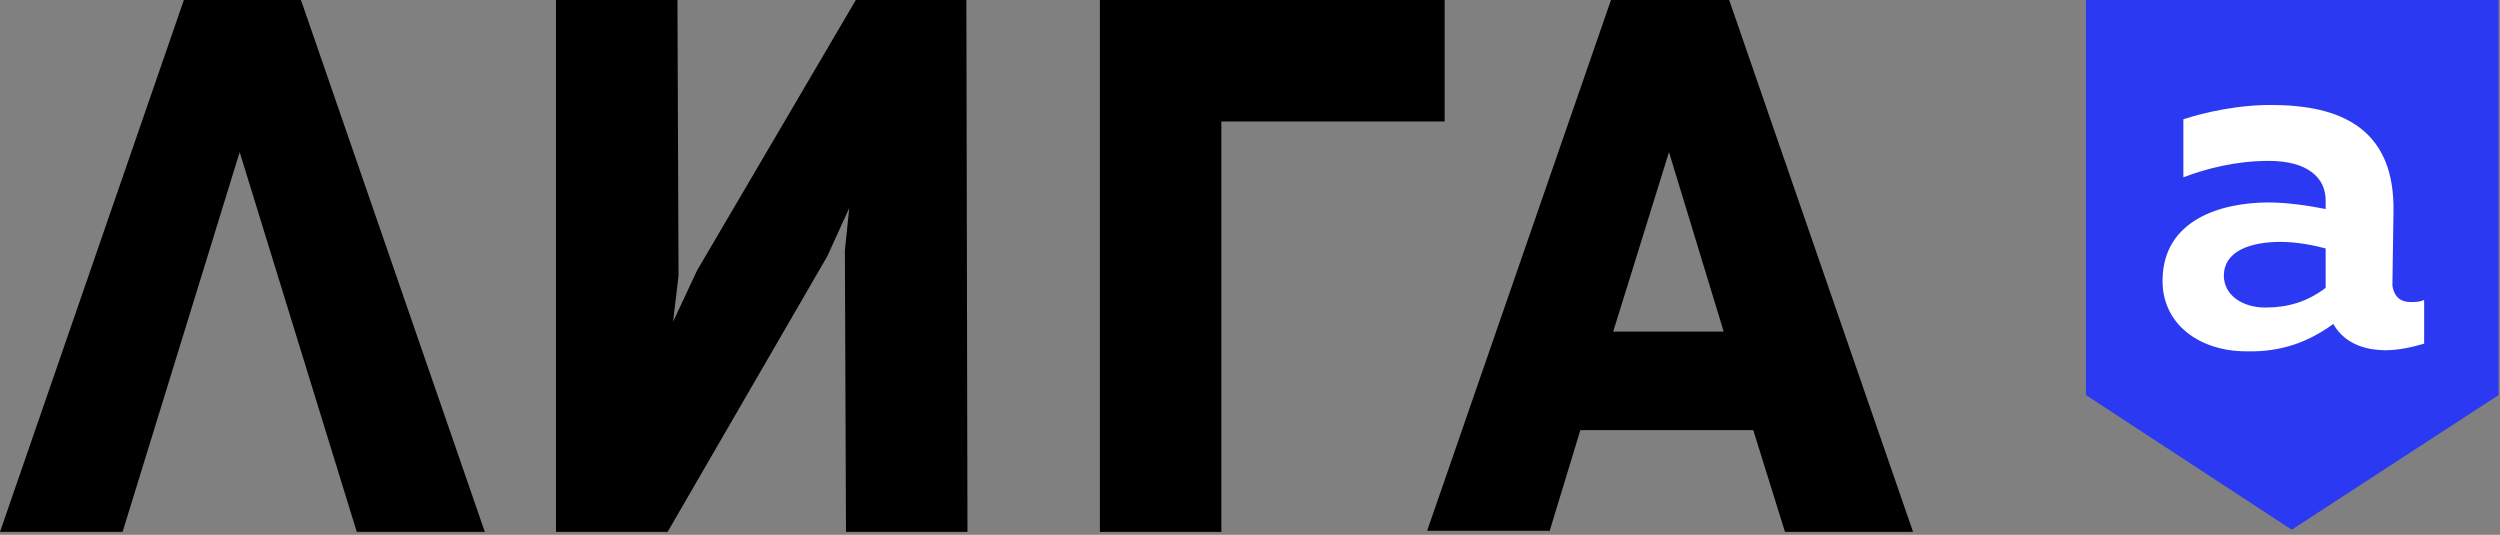 <svg width="201" height="43" viewBox="0 0 201 43" fill="none" xmlns="http://www.w3.org/2000/svg">
<rect x="0" y="0" width="201" height="43" fill="#808080" stroke="none"/>
<path d="M68.809 0L56.05 21.734L54.114 25.87L54.554 22.174L54.467 0H44.7V42.764H44.788H53.675L66.521 20.59L68.281 16.719L67.929 20.15L68.017 42.764H77.784L77.696 0H68.809Z" fill="black"/>
<path d="M19.534 2.28882e-05H14.783L0 42.764H9.855L19.27 12.231L28.685 42.764H38.98L24.198 2.28882e-05H19.534Z" fill="black"/>
<path d="M116.149 0H88.431V9.767V42.764H98.198V9.767H116.149V0Z" fill="black"/>
<path d="M143.514 42.764H153.809L139.026 0H134.275H129.523L114.741 42.676H124.596L127.06 34.581H140.962L143.514 42.764ZM129.699 26.662L134.187 12.231L138.586 26.662H129.699Z" fill="black"/>
<path d="M167.712 0V31.765L184.254 42.588L200.884 31.765V0H167.712Z" fill="#2C39F2"/>
<path d="M193.845 24.285C194.197 24.285 194.549 24.285 194.901 24.11V27.629C194.021 27.893 192.877 28.157 191.821 28.157C189.886 28.157 188.39 27.453 187.598 26.045C185.662 27.453 183.462 28.333 180.559 28.245C176.951 28.245 173.783 26.133 173.871 22.438C173.959 17.686 178.535 16.278 182.406 16.278C183.902 16.278 185.662 16.542 186.982 16.806V16.102C186.982 14.255 185.486 12.935 182.406 12.935C179.767 12.935 177.391 13.551 175.543 14.255V9.591C177.127 9.063 180.119 8.359 183.022 8.447C188.83 8.535 192.525 10.823 192.437 16.982L192.349 22.966C192.525 24.021 193.141 24.285 193.845 24.285ZM178.799 22.174C178.799 23.67 180.207 24.726 182.142 24.726C183.902 24.726 185.486 24.285 186.982 23.142V19.974C186.014 19.71 184.606 19.446 183.374 19.446C180.998 19.446 178.799 20.15 178.799 22.174Z" fill="white"/>
</svg>
